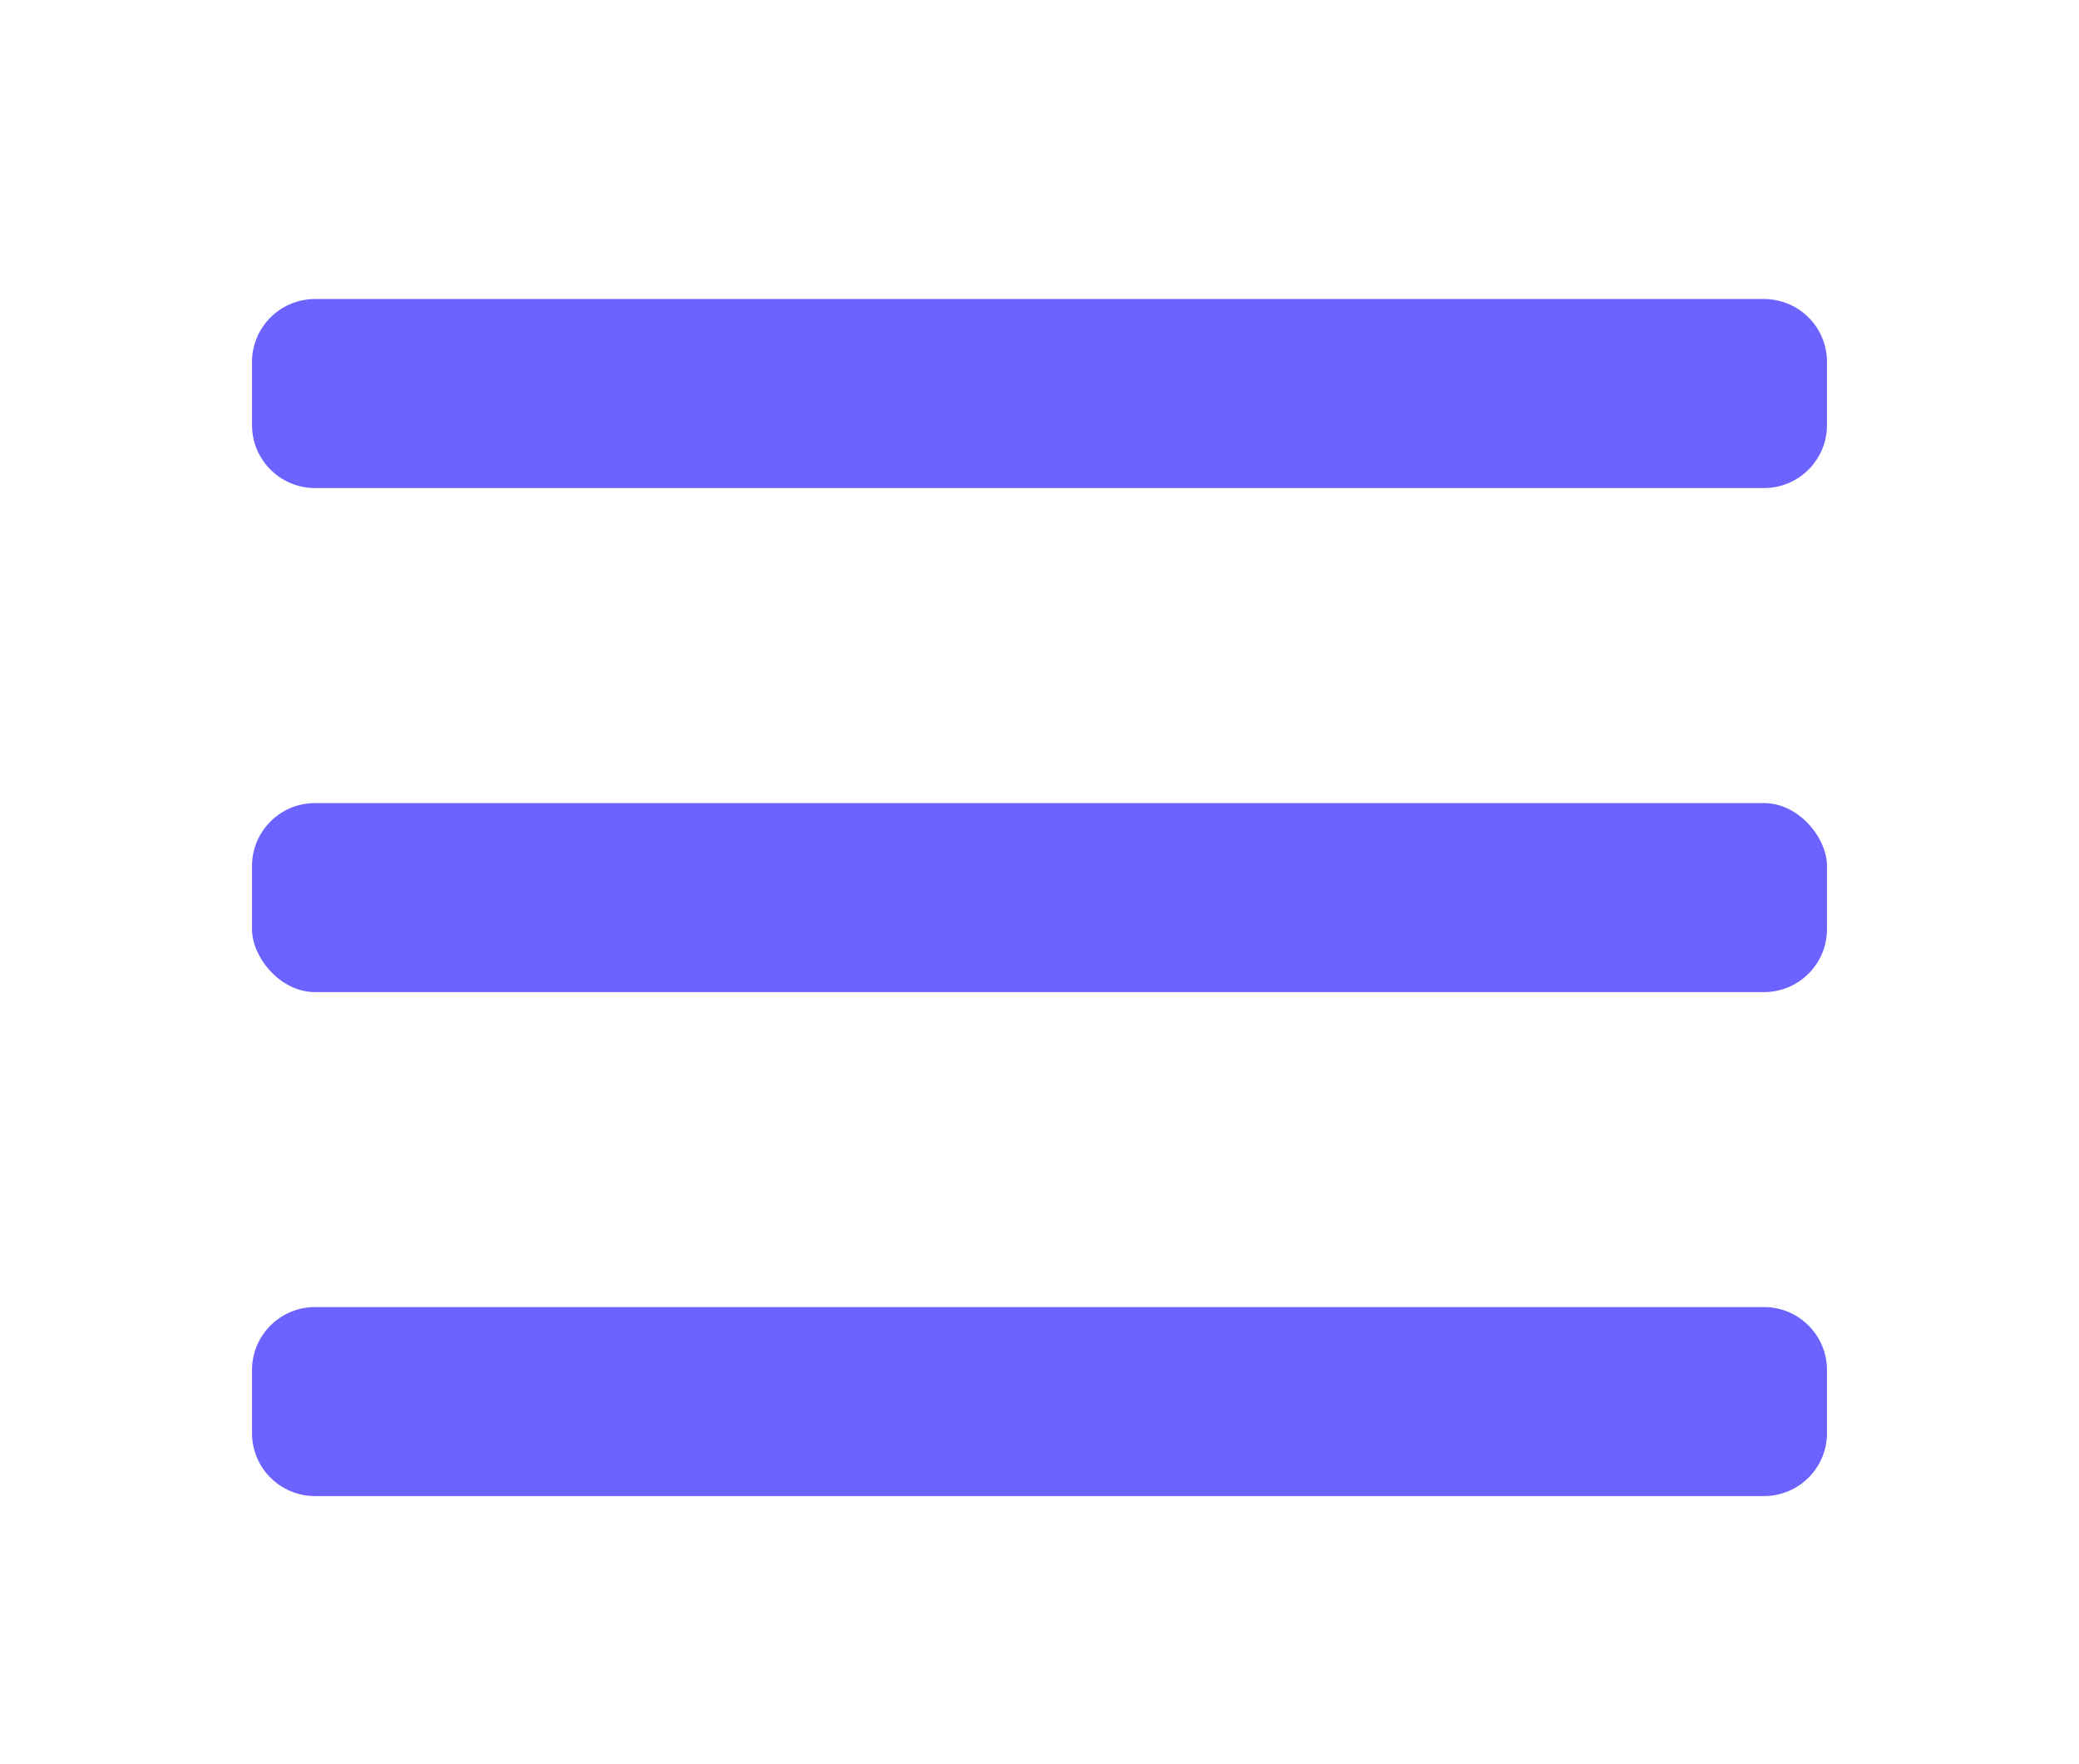 <svg id="burger_icon" width="33" height="28" viewBox="0 0 33 28" fill="none" xmlns="http://www.w3.org/2000/svg">
<g filter="url(#filter0_d_172_4955)">
<path d="M4 1.746C4 1.193 4.448 0.746 5 0.746H28C28.552 0.746 29 1.193 29 1.746V2.746C29 3.298 28.552 3.746 28 3.746H5C4.448 3.746 4 3.298 4 2.746V1.746Z" fill="#6C63FF"/>
<rect x="4" y="8.746" width="25" height="3" rx="1" fill="#6C63FF"/>
<path d="M4 17.745C4 17.193 4.448 16.745 5 16.745H28C28.552 16.745 29 17.193 29 17.745V18.745C29 19.298 28.552 19.745 28 19.745H5C4.448 19.745 4 19.298 4 18.745V17.745Z" fill="#6C63FF"/>
</g>
<defs>
<filter id="filter0_d_172_4955" x="0" y="0.746" width="33" height="27" filterUnits="userSpaceOnUse" color-interpolation-filters="sRGB">
<feFlood flood-opacity="0" result="BackgroundImageFix"/>
<feColorMatrix in="SourceAlpha" type="matrix" values="0 0 0 0 0 0 0 0 0 0 0 0 0 0 0 0 0 0 127 0" result="hardAlpha"/>
<feOffset dy="4"/>
<feGaussianBlur stdDeviation="2"/>
<feComposite in2="hardAlpha" operator="out"/>
<feColorMatrix type="matrix" values="0 0 0 0 0 0 0 0 0 0 0 0 0 0 0 0 0 0 0.25 0"/>
<feBlend mode="normal" in2="BackgroundImageFix" result="effect1_dropShadow_172_4955"/>
<feBlend mode="normal" in="SourceGraphic" in2="effect1_dropShadow_172_4955" result="shape"/>
</filter>
</defs>
</svg>
